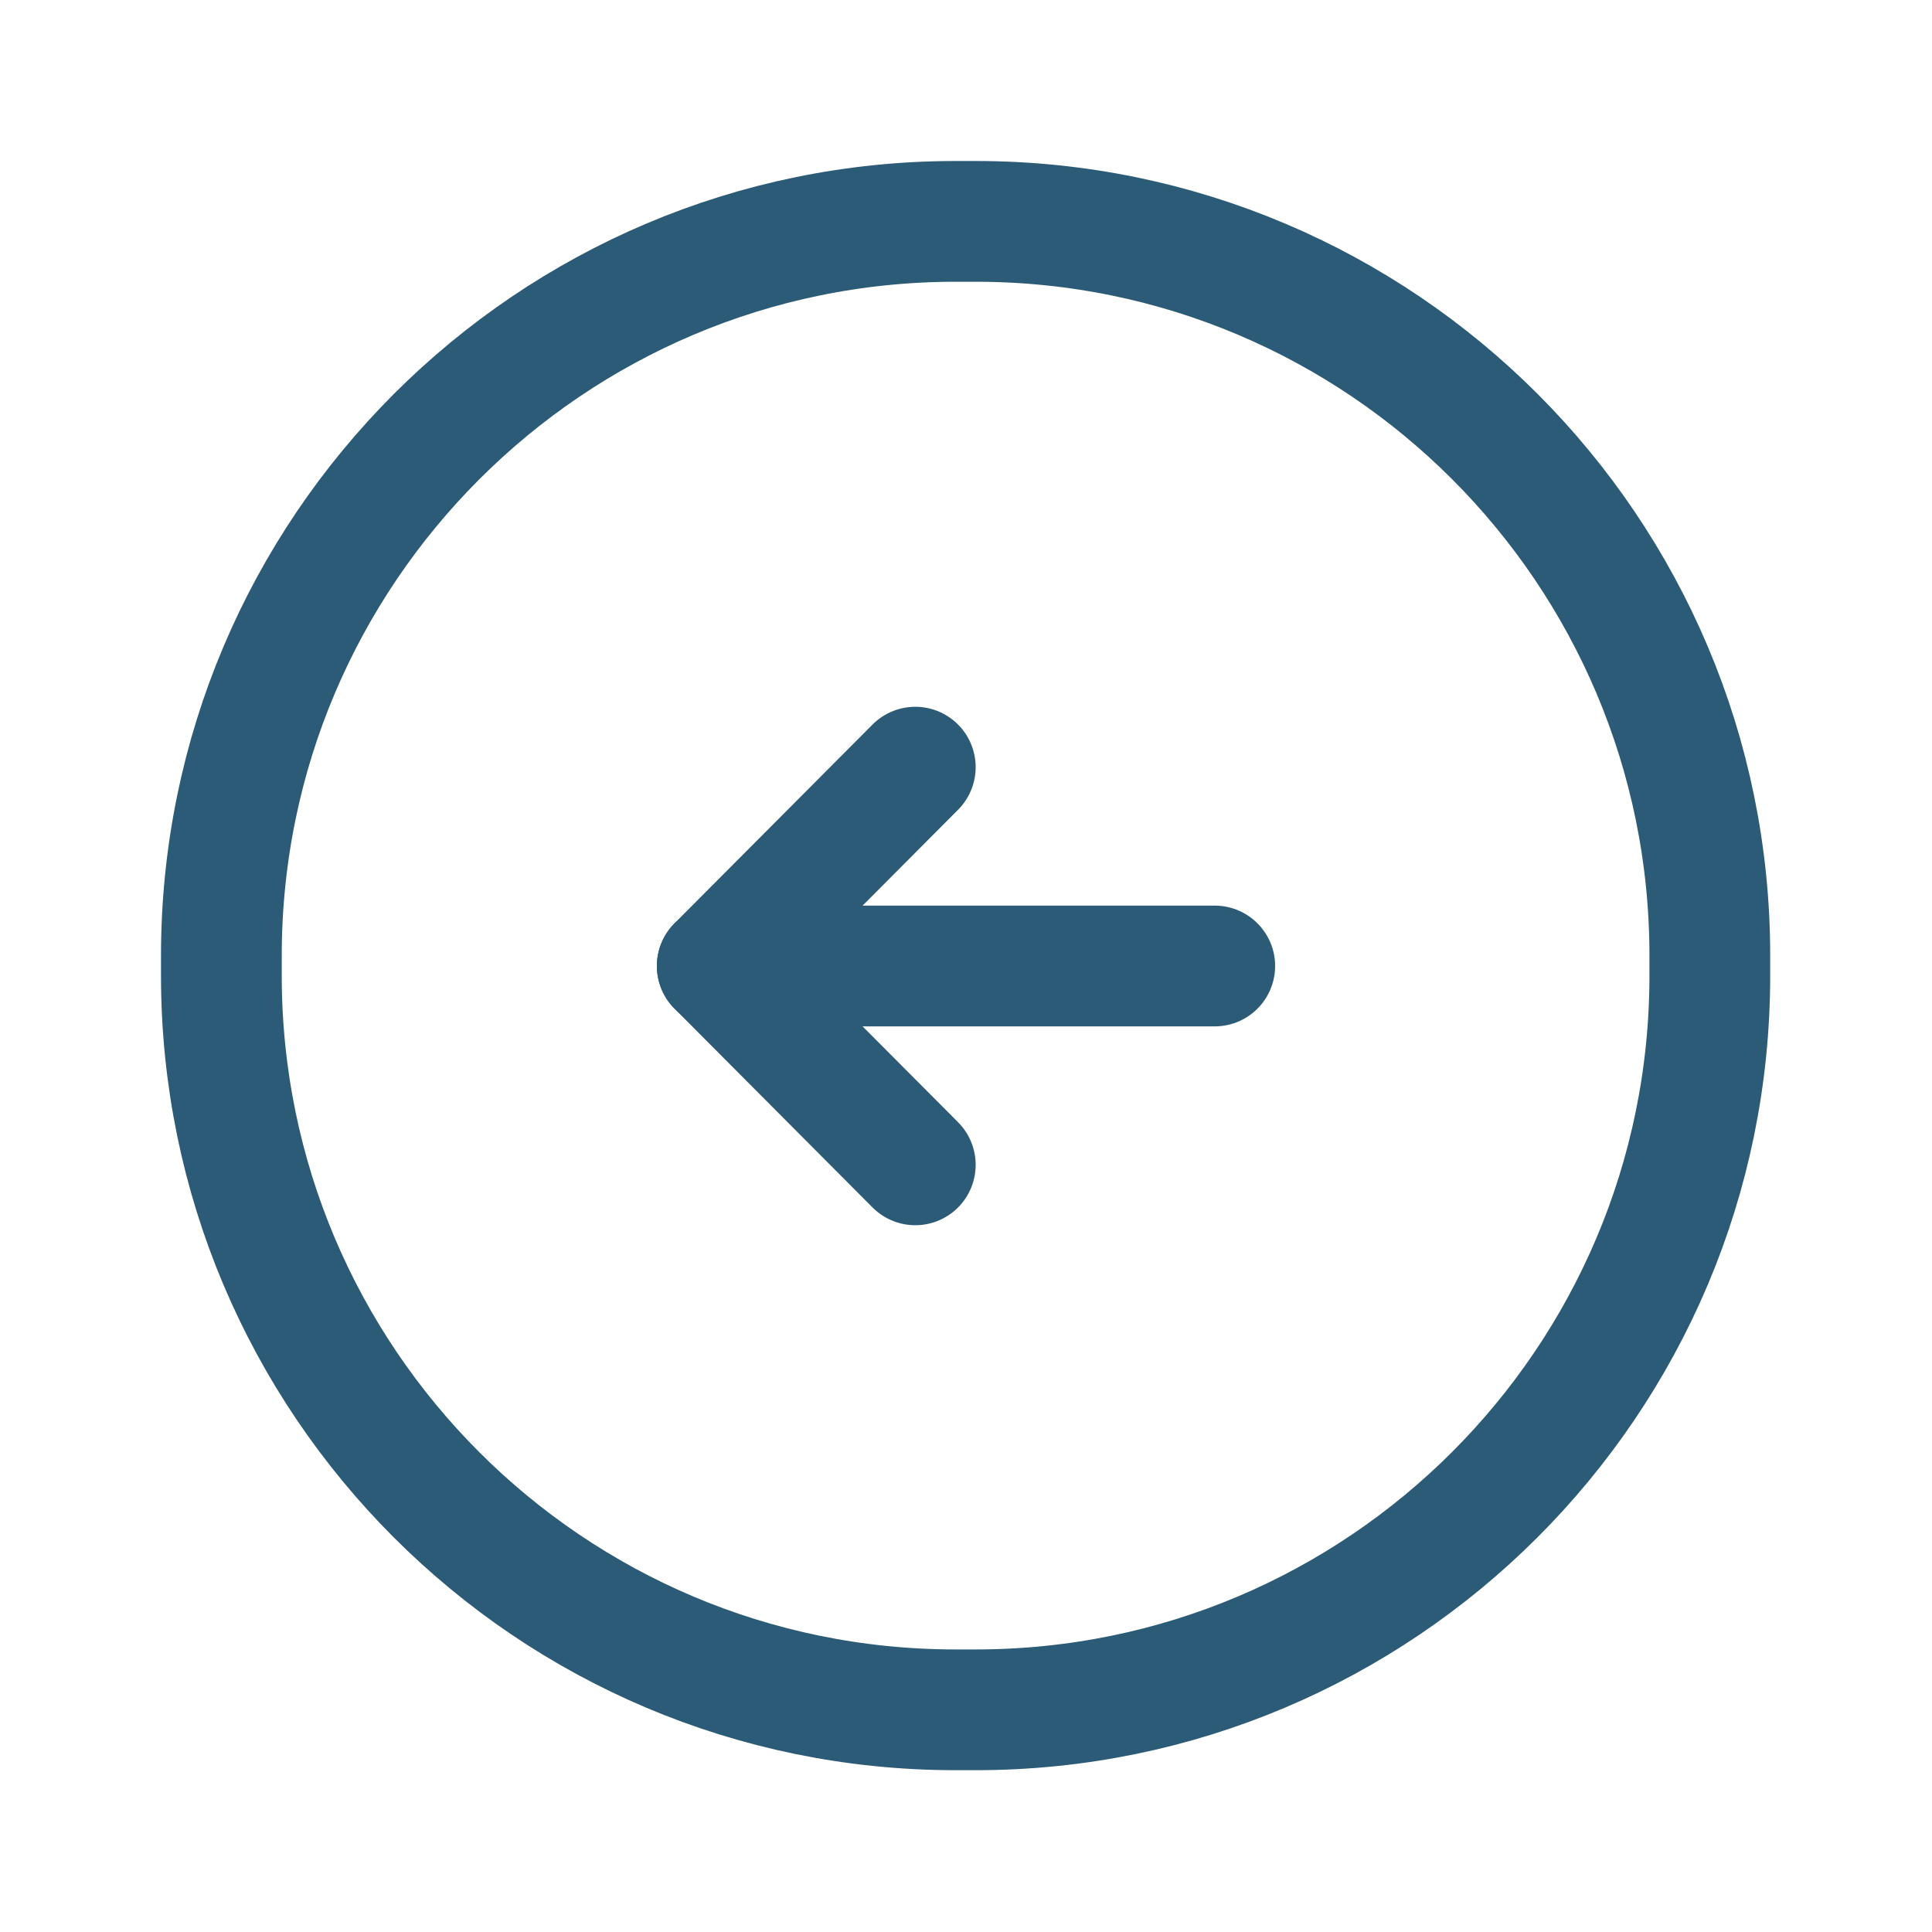 <svg width="24" height="24" viewBox="0 0 24 24" fill="none" xmlns="http://www.w3.org/2000/svg">
<path d="M11.87 2.75H12.12C17.16 2.75 21.24 6.84 21.24 11.87V12.12C21.24 17.16 17.15 21.24 12.12 21.24H11.87C6.83 21.24 2.75 17.15 2.75 12.12V11.87C2.75 6.84 6.84 2.75 11.87 2.75Z" stroke="#2B5B76" stroke-width="1.5" stroke-linecap="round" stroke-linejoin="round"/>
<path d="M15.09 12H8.93" stroke="#2B5B76" stroke-width="1.5" stroke-linecap="round" stroke-linejoin="round"/>
<path d="M8.91 12L11.37 14.47" stroke="#2B5B76" stroke-width="1.5" stroke-linecap="round" stroke-linejoin="round"/>
<path d="M8.91 12L11.37 9.53" stroke="#2B5B76" stroke-width="1.5" stroke-linecap="round" stroke-linejoin="round"/>
</svg>
